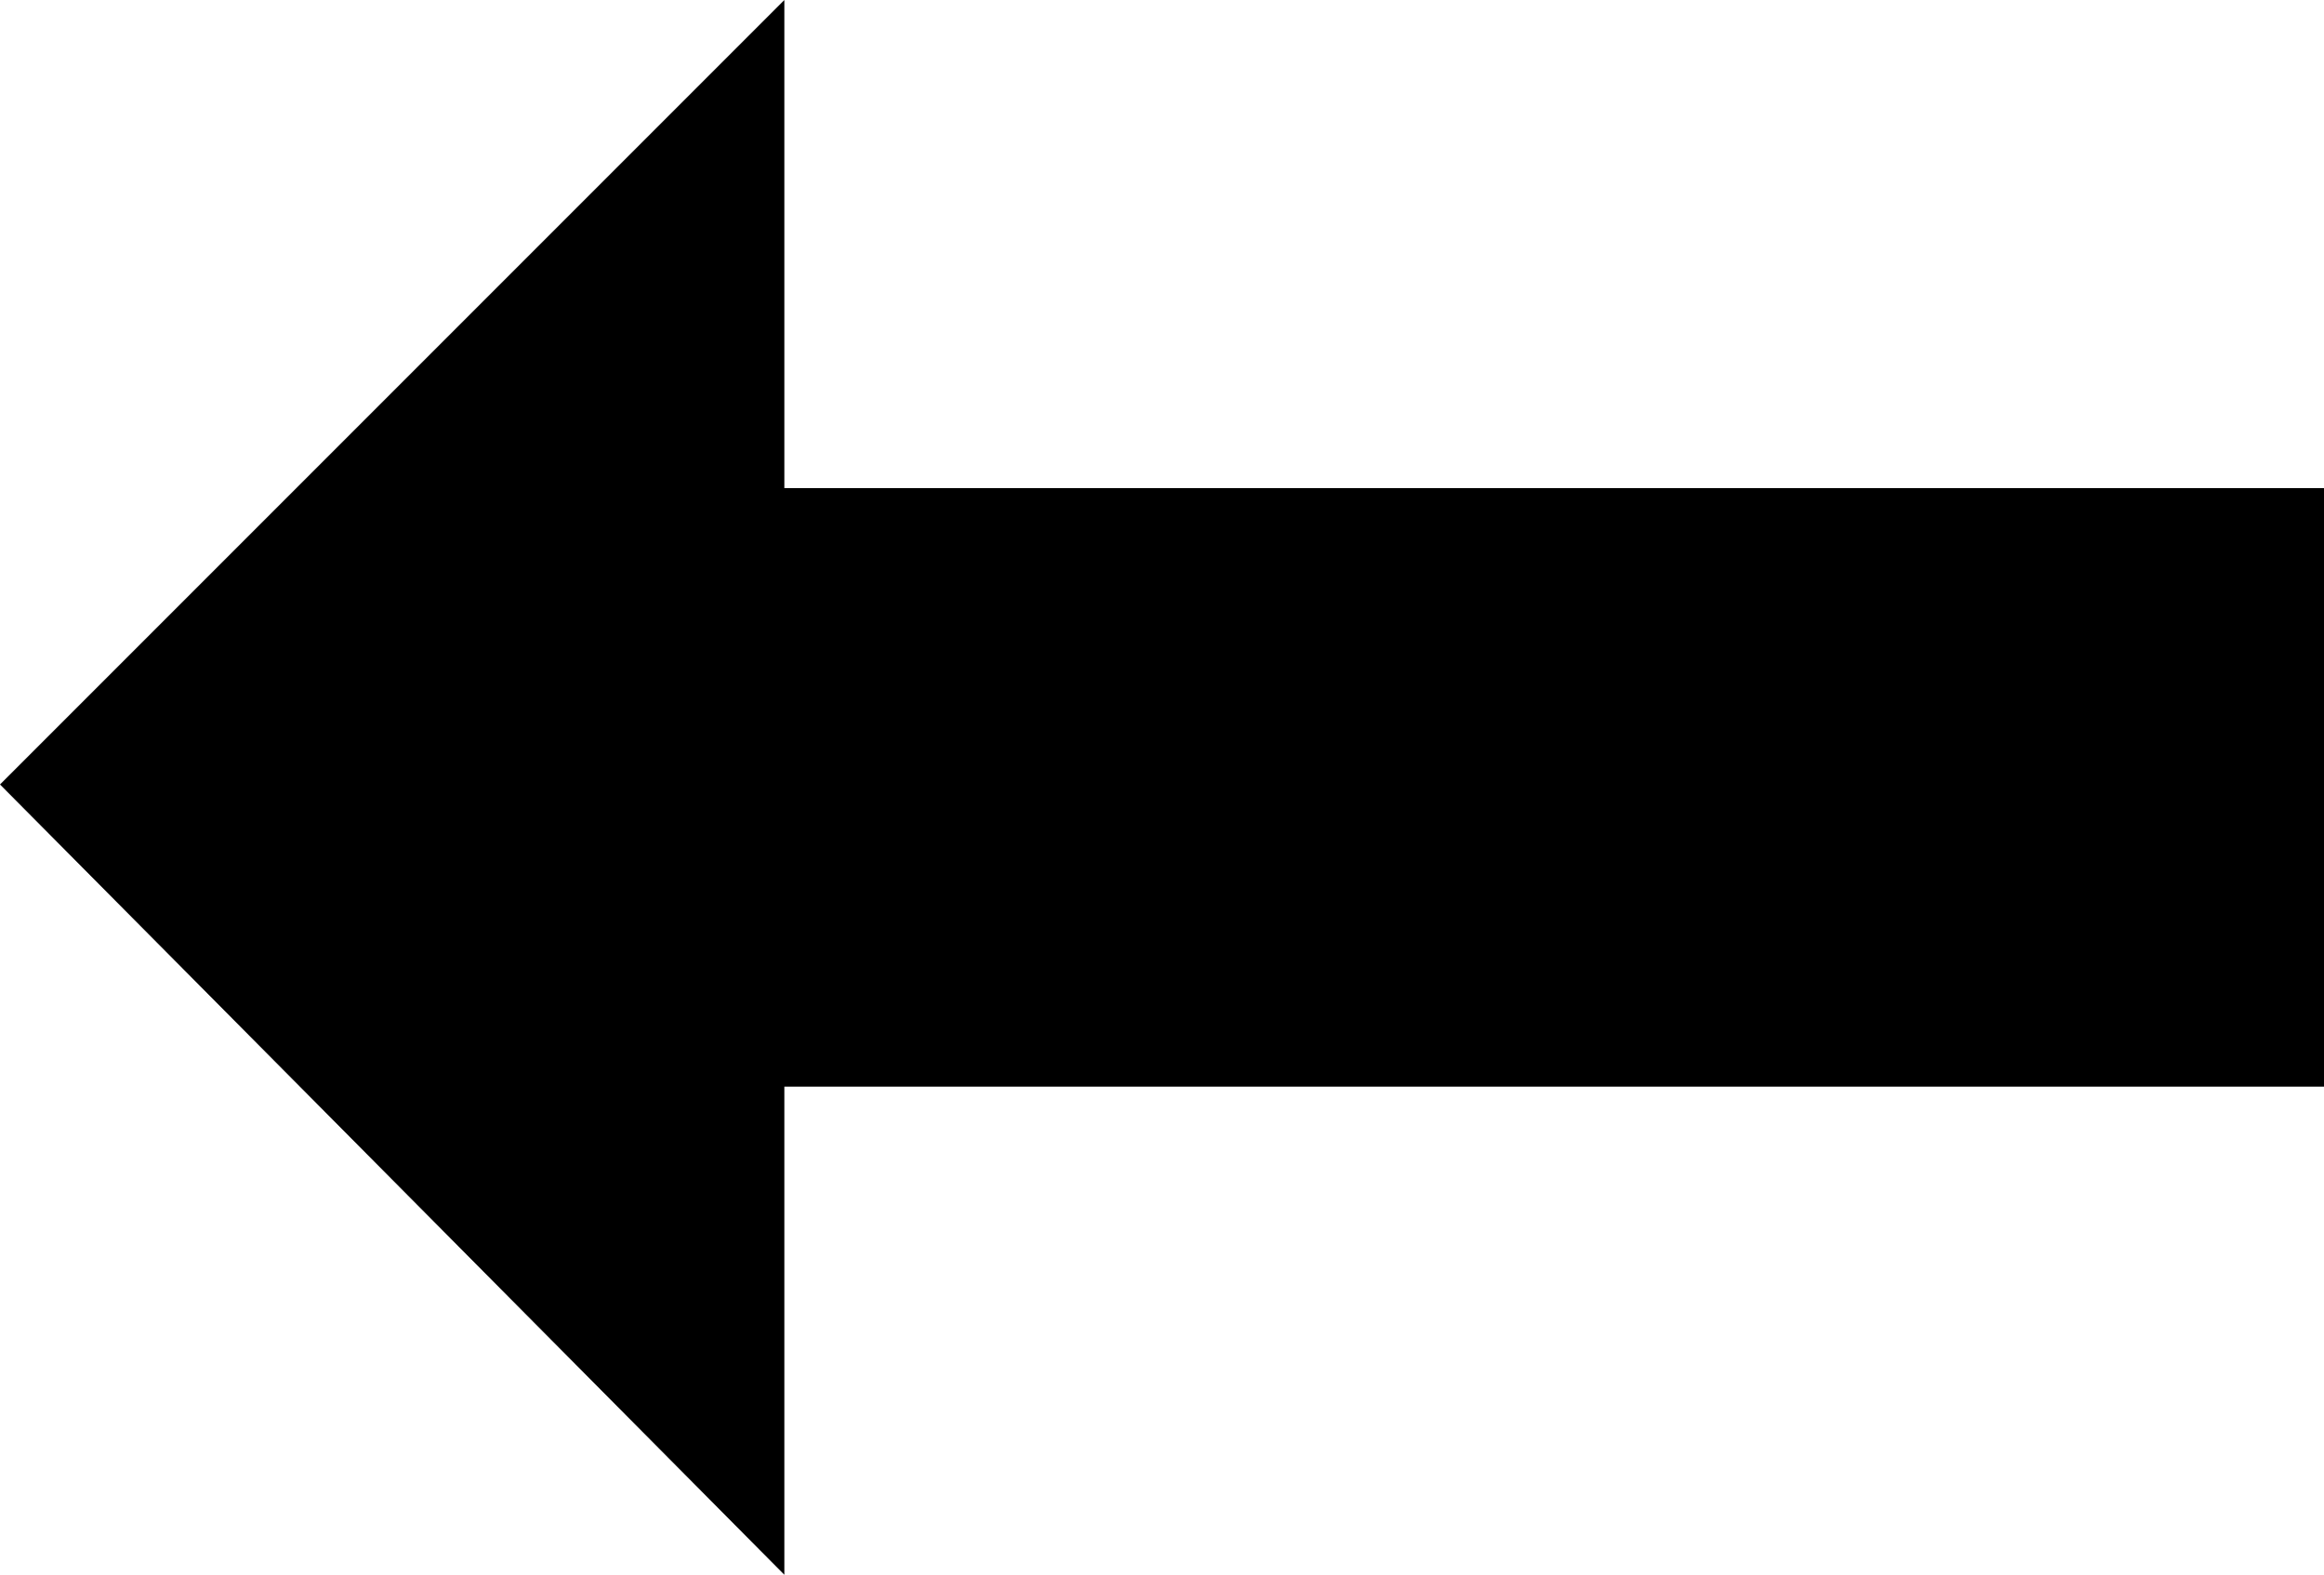 <?xml version="1.0" encoding="UTF-8"?>
<!-- Generated by Pixelmator Pro 3.7 -->
<svg width="400" height="271" viewBox="0 0 400 271" xmlns="http://www.w3.org/2000/svg">
    <path id="Path" fill="#000000" fill-rule="evenodd" stroke="none" d="M 135 84 L 135 0 L 0 135 L 135 271 L 135 187 L 400 187 L 400 84 Z"/>
</svg>
